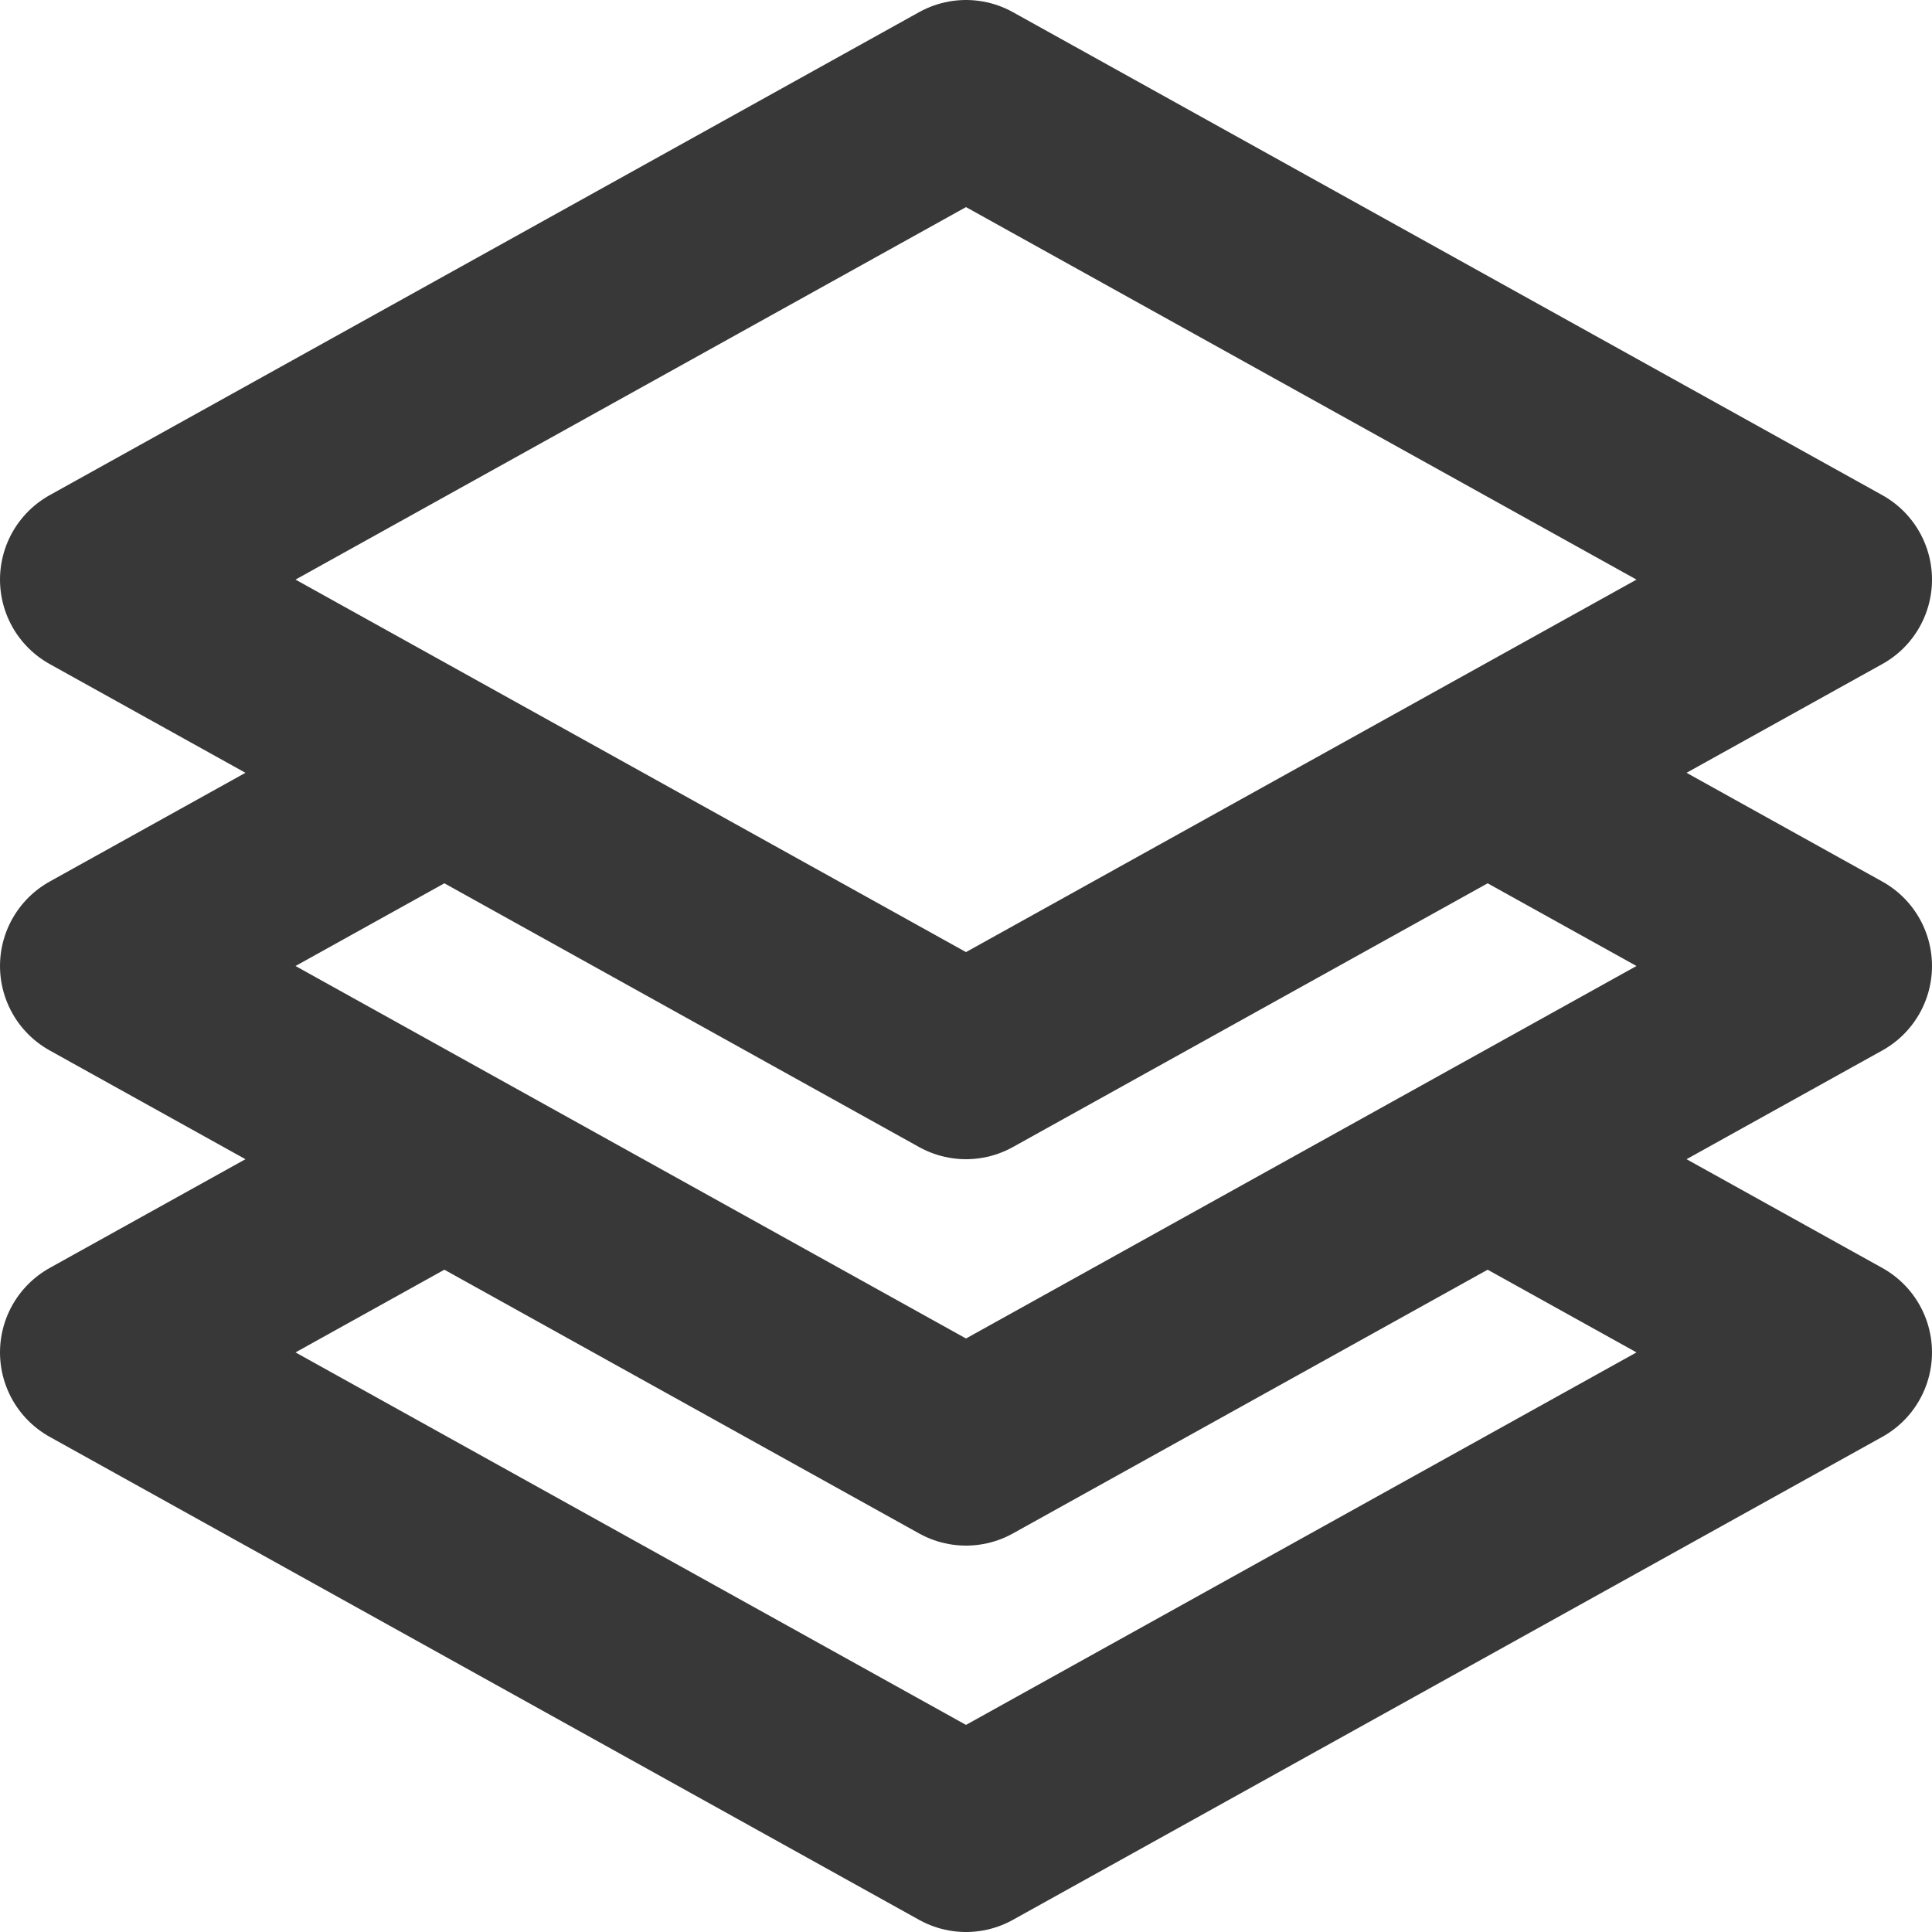 <svg width="20" height="20" viewBox="0 0 20 20" fill="none" xmlns="http://www.w3.org/2000/svg">
<path d="M15.4 8L19 10L15.4 12M15.4 8L10 11L4.6 8M15.4 8L19 6L10 1L1 6L4.6 8M4.6 8L1 10L4.6 12M15.4 12L19 14L10 19L1 14L4.6 12M15.4 12L10 15L4.6 12" stroke="#383838" stroke-width="2" stroke-linecap="round" stroke-linejoin="round"/>
</svg>
